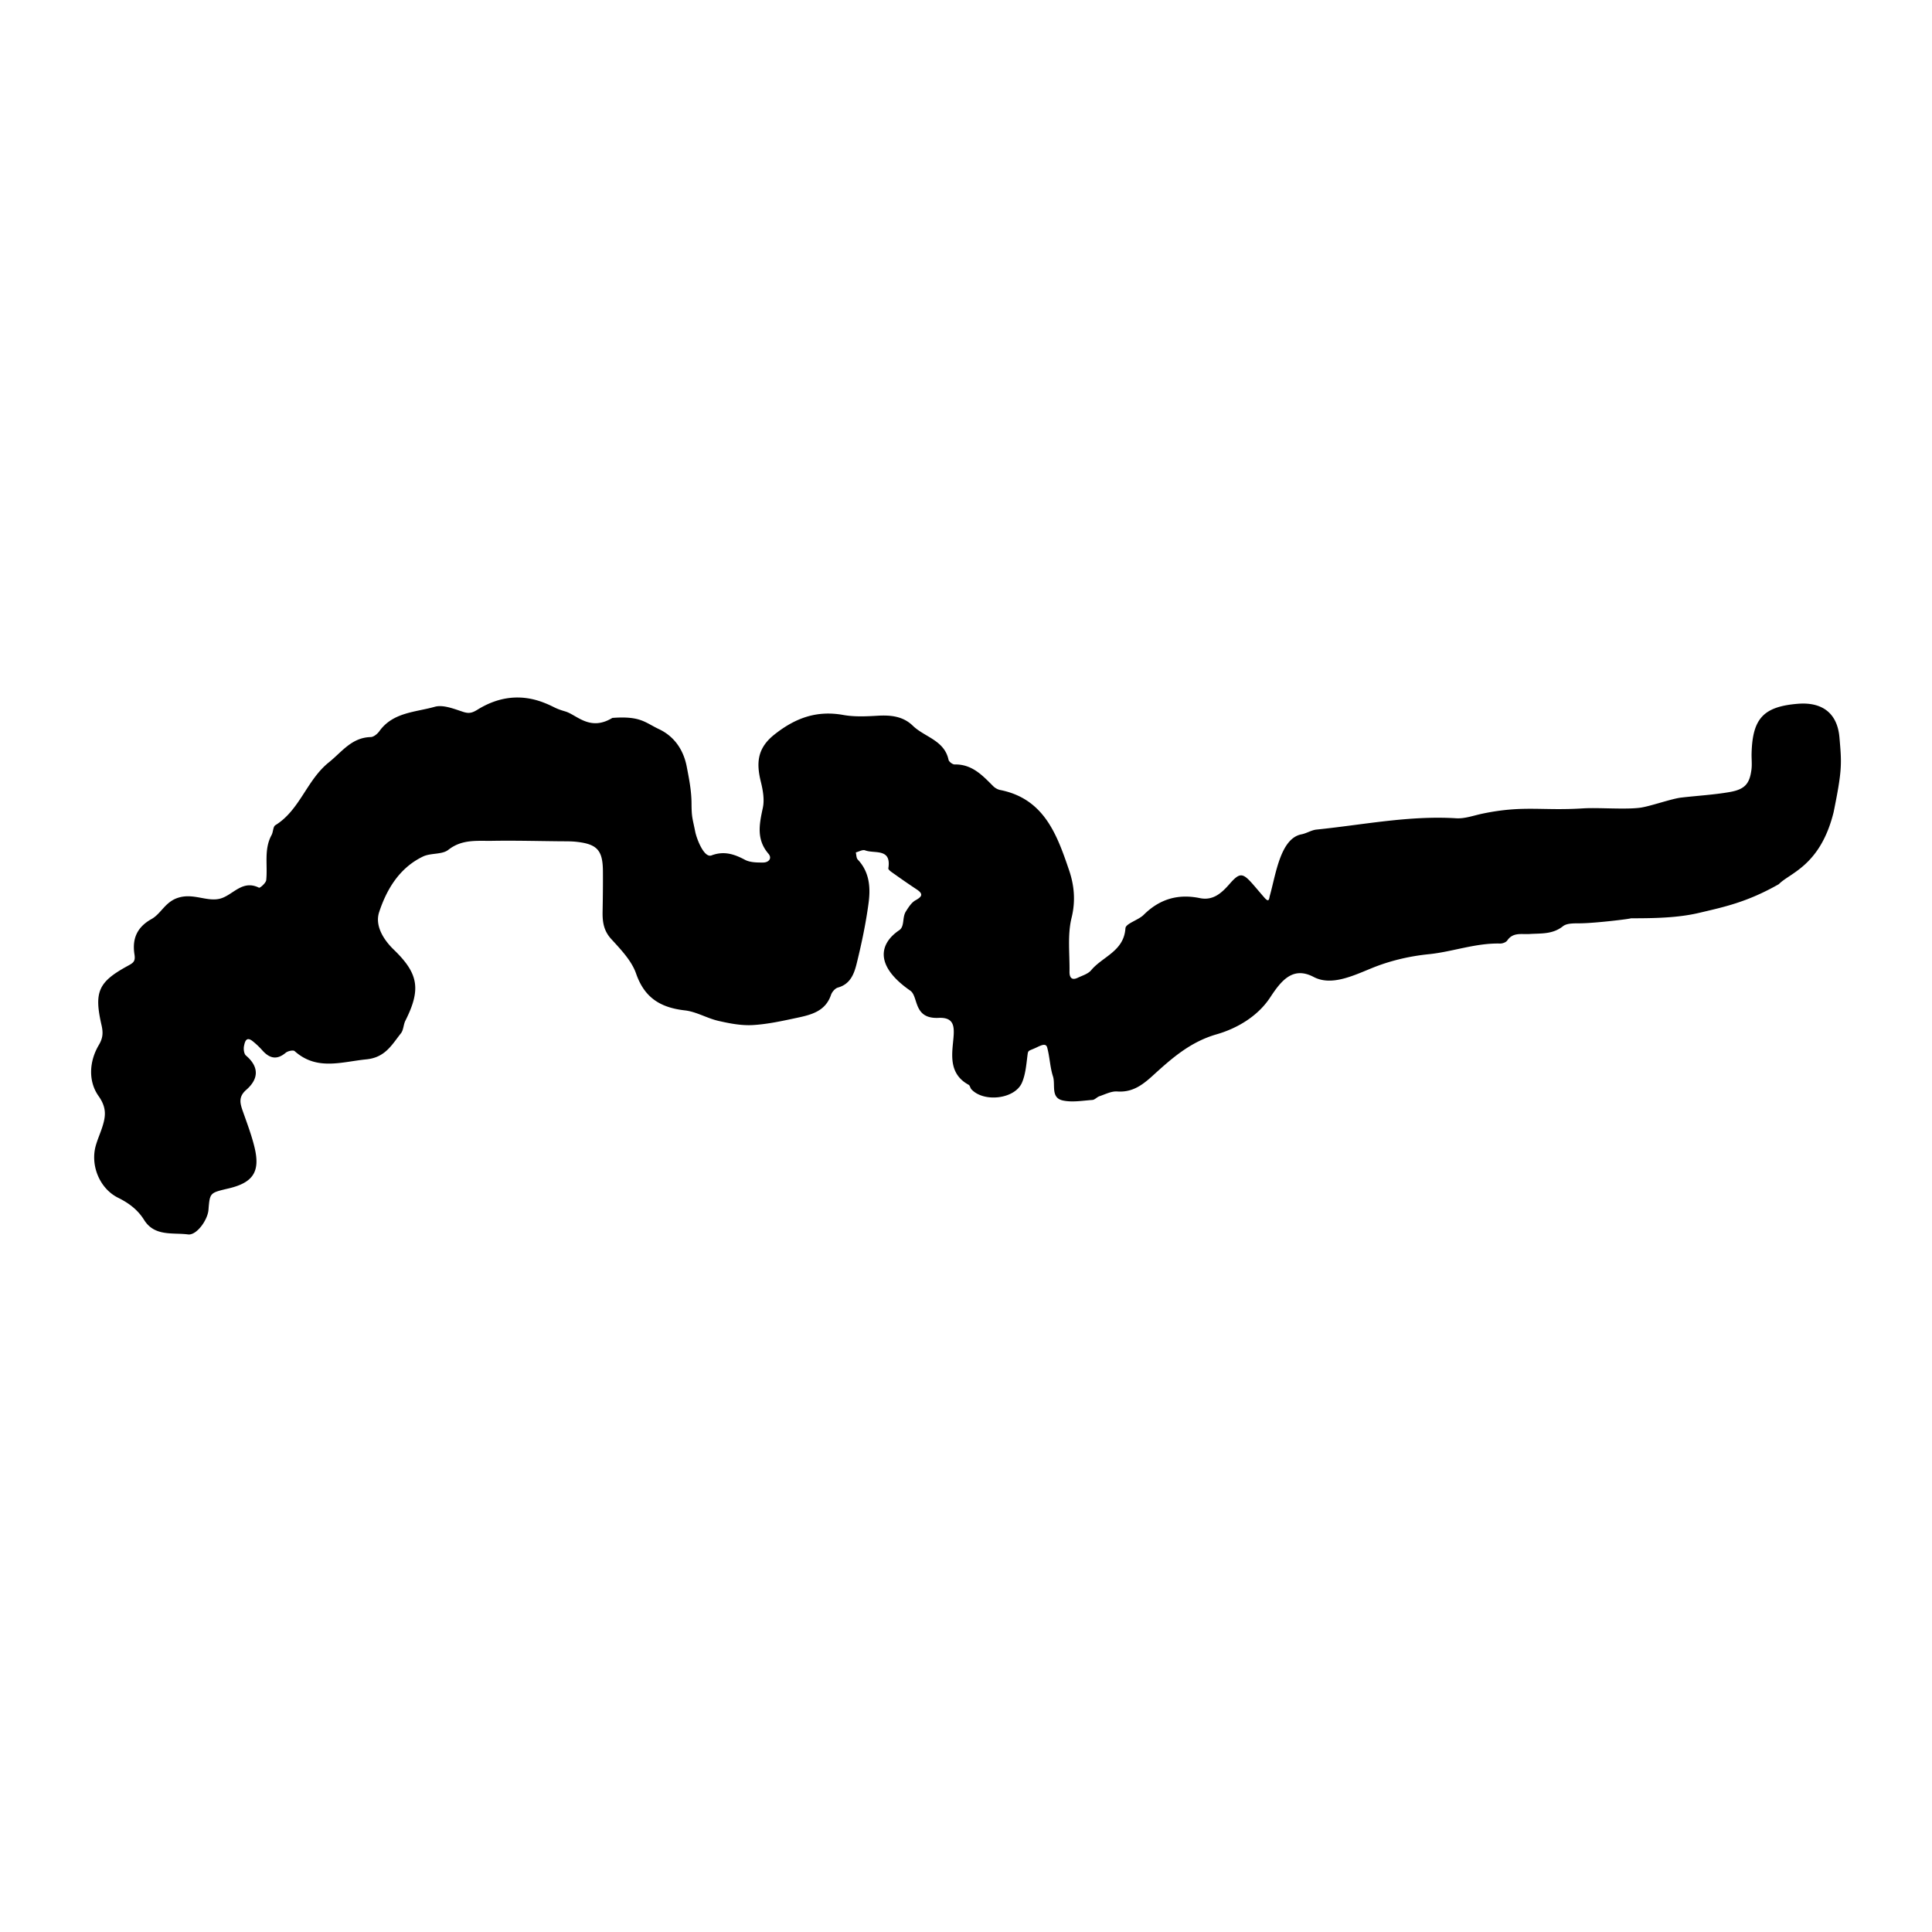 <svg xmlns="http://www.w3.org/2000/svg" xmlns:dc="http://dublincore.org/documents/dcmi-terms/" height="1080" viewBox="0 0 1080 1080" width="1080"><switch><g><path d="M883.896 516.134c-3.465.075-7.833-.24-10.189 1.635-5.801 4.619-12.259 3.927-18.719 4.349-4.367.284-9.177-1.117-12.41 3.606-.707 1.034-2.66 1.754-4.016 1.722-13.709-.339-26.642 4.625-39.896 5.966-11.276 1.141-22.075 3.79-31.941 7.829-10.836 4.435-22.625 10.018-32.417 4.874-11.641-6.114-18.148 2.13-24.249 11.426-6.969 10.618-18.586 17.38-29.918 20.636-14.84 4.262-25.176 13.503-35.726 23.103-5.845 5.319-11.444 9.476-19.905 8.857-3.221-.236-6.63 1.576-9.887 2.654-1.399.464-2.594 1.995-3.948 2.088-5.52.385-11.293 1.439-16.546.295-6.946-1.516-3.997-8.813-5.5-13.449-1.688-5.195-1.794-10.888-3.252-16.182-.719-2.605-3.371-1.218-6.062.048-4.131 1.944-4.546 1.356-4.871 3.791-.715 5.354-1.072 11.018-3.167 15.864-3.97 9.188-21.342 11.155-28.243 3.693-.667-.722-.811-2.129-1.565-2.54-20.467-11.094 2.711-38.307-16.802-37.398-14.333.667-11.091-11.938-15.812-15.215C489 540 491.333 527.667 502.667 520c3.124-2.113 1.577-7.082 3.708-10.468 1.469-2.335 3.137-5.014 5.415-6.269 3.839-2.117 4.382-3.599.596-6.11a421.559 421.559 0 0 1-12.156-8.372c-1.388-.99-3.792-2.475-3.644-3.398 1.841-11.445-7.804-8.02-12.995-10.03-1.375-.533-3.44.723-5.191 1.158.341 1.35.253 3.104 1.088 3.987 6.573 6.935 7.19 15.597 6.071 24.112-1.496 11.376-3.885 22.678-6.626 33.831-1.405 5.721-3.456 11.666-10.524 13.608-1.579.434-3.312 2.441-3.871 4.098-3.057 9.054-10.857 11.077-18.684 12.749-8.296 1.771-16.68 3.646-25.102 4.128-6.347.362-12.926-.917-19.198-2.355-6.341-1.456-12.301-5.125-18.654-5.847-13.49-1.533-22.565-6.854-27.315-20.563-2.505-7.229-8.574-13.496-13.934-19.377-4.234-4.645-4.899-9.619-4.796-15.266.139-7.573.235-15.152.175-22.727-.093-11.62-3.247-15.063-14.909-16.324-3.002-.324-6.052-.253-9.083-.284-12.625-.127-25.256-.46-37.877-.249-8.379.141-16.854-1.034-24.53 5.025-3.508 2.77-9.824 1.659-14.176 3.746-13.073 6.27-20.266 18.188-24.507 31.074-2.48 7.535 2.378 15.377 8.177 20.982 13.773 13.312 15.358 22.091 6.488 39.714-1.115 2.213-1.025 5.201-2.487 7.044-5.104 6.431-8.751 13.512-19.306 14.568-14.012 1.404-27.684 6.474-40.122-4.603-.807-.719-3.824-.052-5.002.938-5.009 4.198-9.087 3.1-13.074-1.386a42.25 42.25 0 0 0-5.487-5.187c-3.62-2.828-4.296.711-4.734 2.792-.351 1.67-.022 4.361 1.1 5.319 7.583 6.473 7.017 13.184.16 19.167-4.571 3.987-3.431 7.665-1.865 12.119 2.333 6.632 4.854 13.246 6.493 20.06 3.234 13.445-.66 19.641-14.375 22.904-10.622 2.528-10.603 2.294-11.378 12.013-.458 5.737-6.685 14.349-11.413 13.732-8.507-1.112-18.71 1.284-24.555-8.081-3.568-5.715-8.508-9.423-14.527-12.407-10.343-5.126-15.637-18.09-12.496-29.177.958-3.38 2.407-6.618 3.506-9.961 2.028-6.17 2.759-11.072-1.947-17.721-5.836-8.242-5.33-19.287.146-28.551 2.313-3.914 2.47-6.871 1.489-11.158-4.241-18.502-1.783-24.073 14.561-33.003 3.145-1.718 4.499-2.477 3.876-6.396-1.357-8.534 1.17-15.19 9.522-19.849 5.35-2.983 7.559-9.532 14.797-11.877 8.565-2.776 16.125 2.33 23.433.5 7.211-1.805 12.38-10.833 21.836-6.147.574.285 3.88-2.617 4.05-4.233.888-8.413-1.396-17.157 2.994-25.21.945-1.732.796-4.679 2.121-5.497 13.706-8.463 17.479-25.163 29.884-35.113 7.4-5.934 12.724-13.87 23.424-14.153 1.664-.044 3.741-1.771 4.832-3.29 7.624-10.631 20.154-10.564 30.931-13.623 4.708-1.337 10.801 1.171 15.967 2.85 3.307 1.074 5.119.503 8.006-1.28 11.67-7.216 24.19-8.954 37.266-3.796 6.056 2.39 5.529 3.001 11.753 4.812 6.411 1.865 13.737 11.285 26.309 3.628 15.751-1.205 18.178 2.539 26.095 6.286 8.067 3.818 13.571 10.973 15.496 20.981 1.322 6.87 2.63 13.402 2.673 20.507.049 7.927.5 8.021 2.079 15.881.747 3.72 4.851 14.802 9.095 13.2 6.875-2.594 12.579-.8 18.664 2.443 2.902 1.546 6.835 1.565 10.293 1.535 2.905-.027 5.126-2.266 2.834-4.952-6.843-8.02-5.064-16.519-3.104-25.628.979-4.556.057-9.808-1.095-14.477-2.581-10.457-2.181-18.764 7.585-26.505 11.759-9.317 23.683-13.577 38.5-10.92 6.202 1.111 12.753.806 19.104.427 7.356-.44 14.258.259 19.735 5.576 6.581 6.393 17.629 8.087 19.975 19.041.238 1.111 2.265 2.65 3.431 2.624 9.623-.213 15.444 6.005 21.47 12.062 1.024 1.033 2.521 1.92 3.935 2.199 24.608 4.857 31.795 24.968 38.557 44.874 2.846 8.377 3.728 17.092 1.386 26.592-2.36 9.573-1.007 20.075-1.156 30.172-.044 2.965 1.109 5.015 4.562 3.354 2.615-1.254 5.816-2.162 7.543-4.234 6.397-7.676 18.325-10.589 19.162-23.45.177-2.69 7.167-4.497 10.212-7.522 8.892-8.83 19.202-11.854 31.385-9.337 7.484 1.546 12.247-2.932 16.678-7.993 7.379-8.432 7.939-5.394 19.423 7.741 2.758 3.155 2.593.373 3.042-1.2 3.3-11.577 5.809-31.935 17.668-34.205 2.873-.55 5.533-2.368 8.399-2.658 25.98-2.634 51.733-7.947 78.101-6.314 4.845.3 9.845-1.586 14.745-2.604 22.96-4.767 33.111-1.46 56.219-2.936 8.46-.54 23.59.768 32.01-.386 5.452-.746 17.32-5.004 22.785-5.64 8.966-1.042 18.02-1.543 26.9-3.063 8.645-1.478 11.324-4.579 12.371-12.534.392-2.978.007-6.051.084-9.079.488-19.558 6.646-26.173 25.788-27.756 13.63-1.128 22.15 5.17 23.326 18.795 1.26 14.616 1.64 17.803-3.273 41.854-7.447 30.017-24.662 33.956-30.606 40.178-17.709 10.079-30.512 12.735-44.709 16.079-11.954 2.816-25.383 3-38 3-.002.306-18.684 2.604-27.772 2.806z" fill-rule="evenodd"/></g></switch></svg>